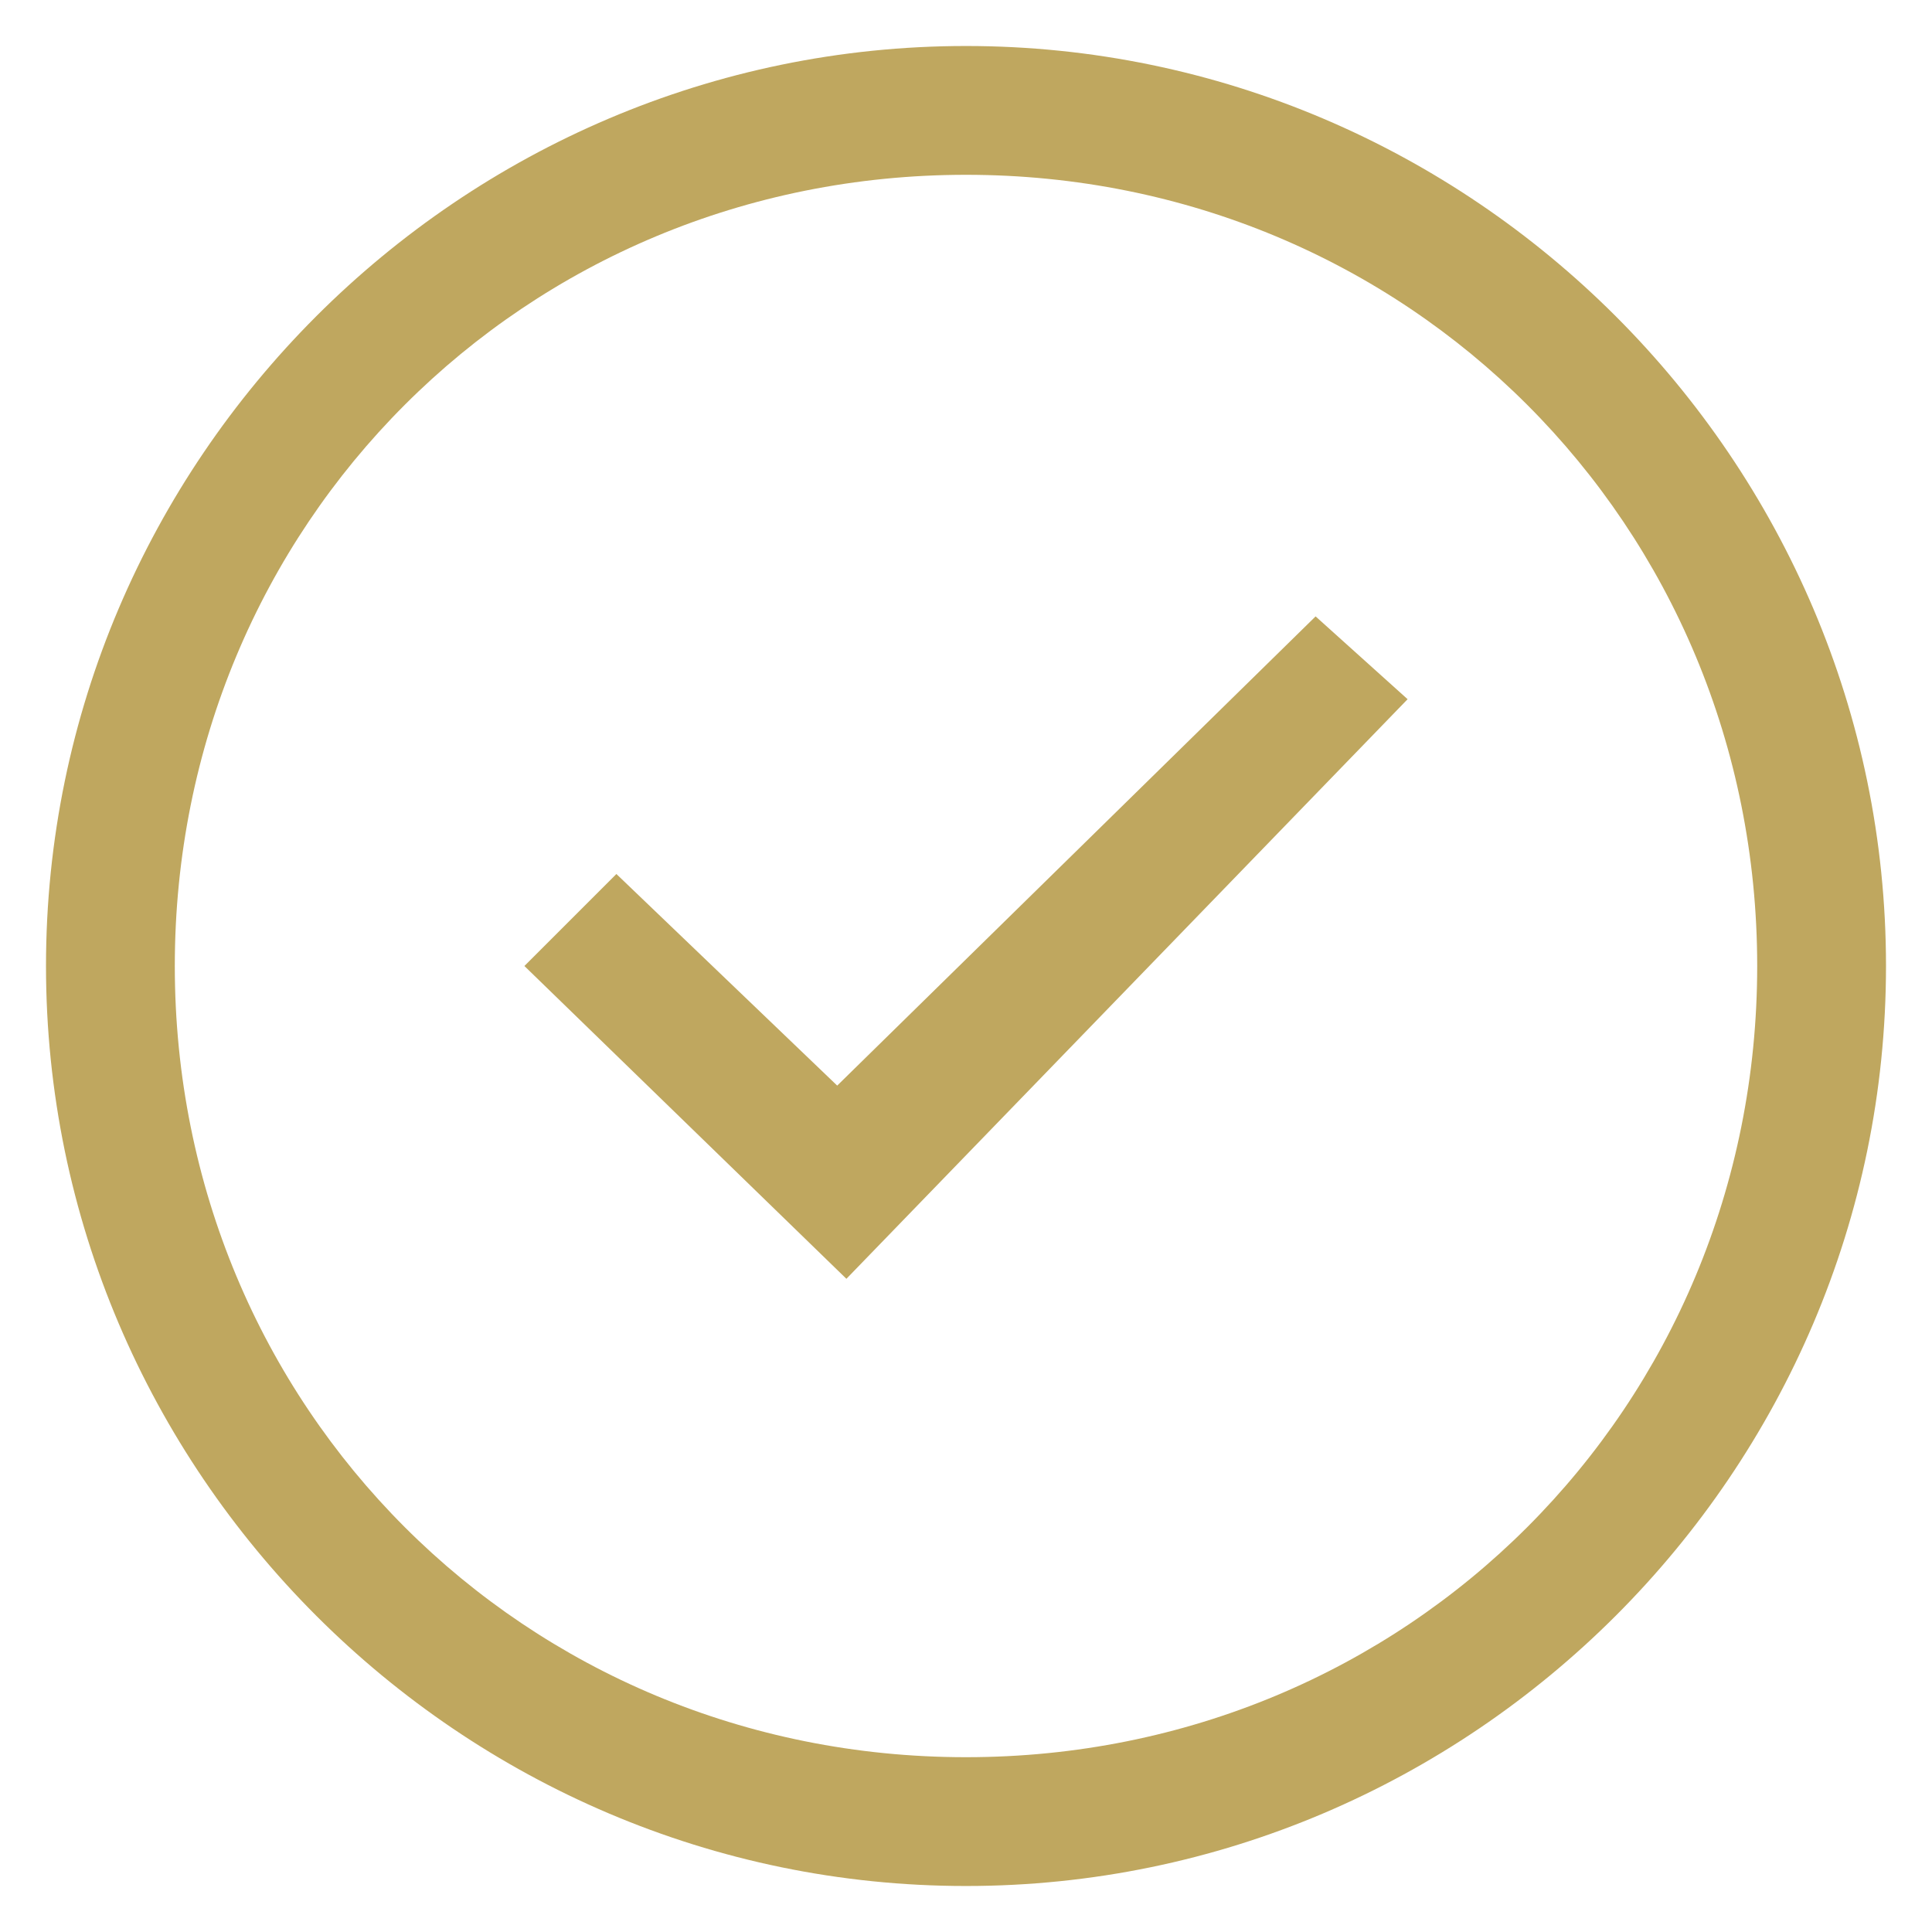 <?xml version="1.0" encoding="utf-8"?>
<!-- Generator: Adobe Illustrator 23.0.5, SVG Export Plug-In . SVG Version: 6.00 Build 0)  -->
<svg version="1.1" id="Слой_1" xmlns="http://www.w3.org/2000/svg" xmlns:xlink="http://www.w3.org/1999/xlink" x="0px" y="0px"
	 viewBox="0 0 21 21" style="enable-background:new 0 0 21 21;" xml:space="preserve">
<style type="text/css">
	.st0{fill:#BFA75F;}
</style>
<path class="st0" d="M10.5,20.5c-5.5,0-10-4.5-10-10s4.5-10,10-10s10,4.5,10,10S16,20.5,10.5,20.5z M10.5,1.9
	c-4.8,0-8.6,3.8-8.6,8.6s3.8,8.6,8.6,8.6s8.6-3.8,8.6-8.6S15.3,1.9,10.5,1.9z"/>
<polygon class="st0" points="9.2,13.9 5.7,10.5 6.7,9.5 9.1,11.8 14.3,6.7 15.3,7.6 "/>
</svg>
